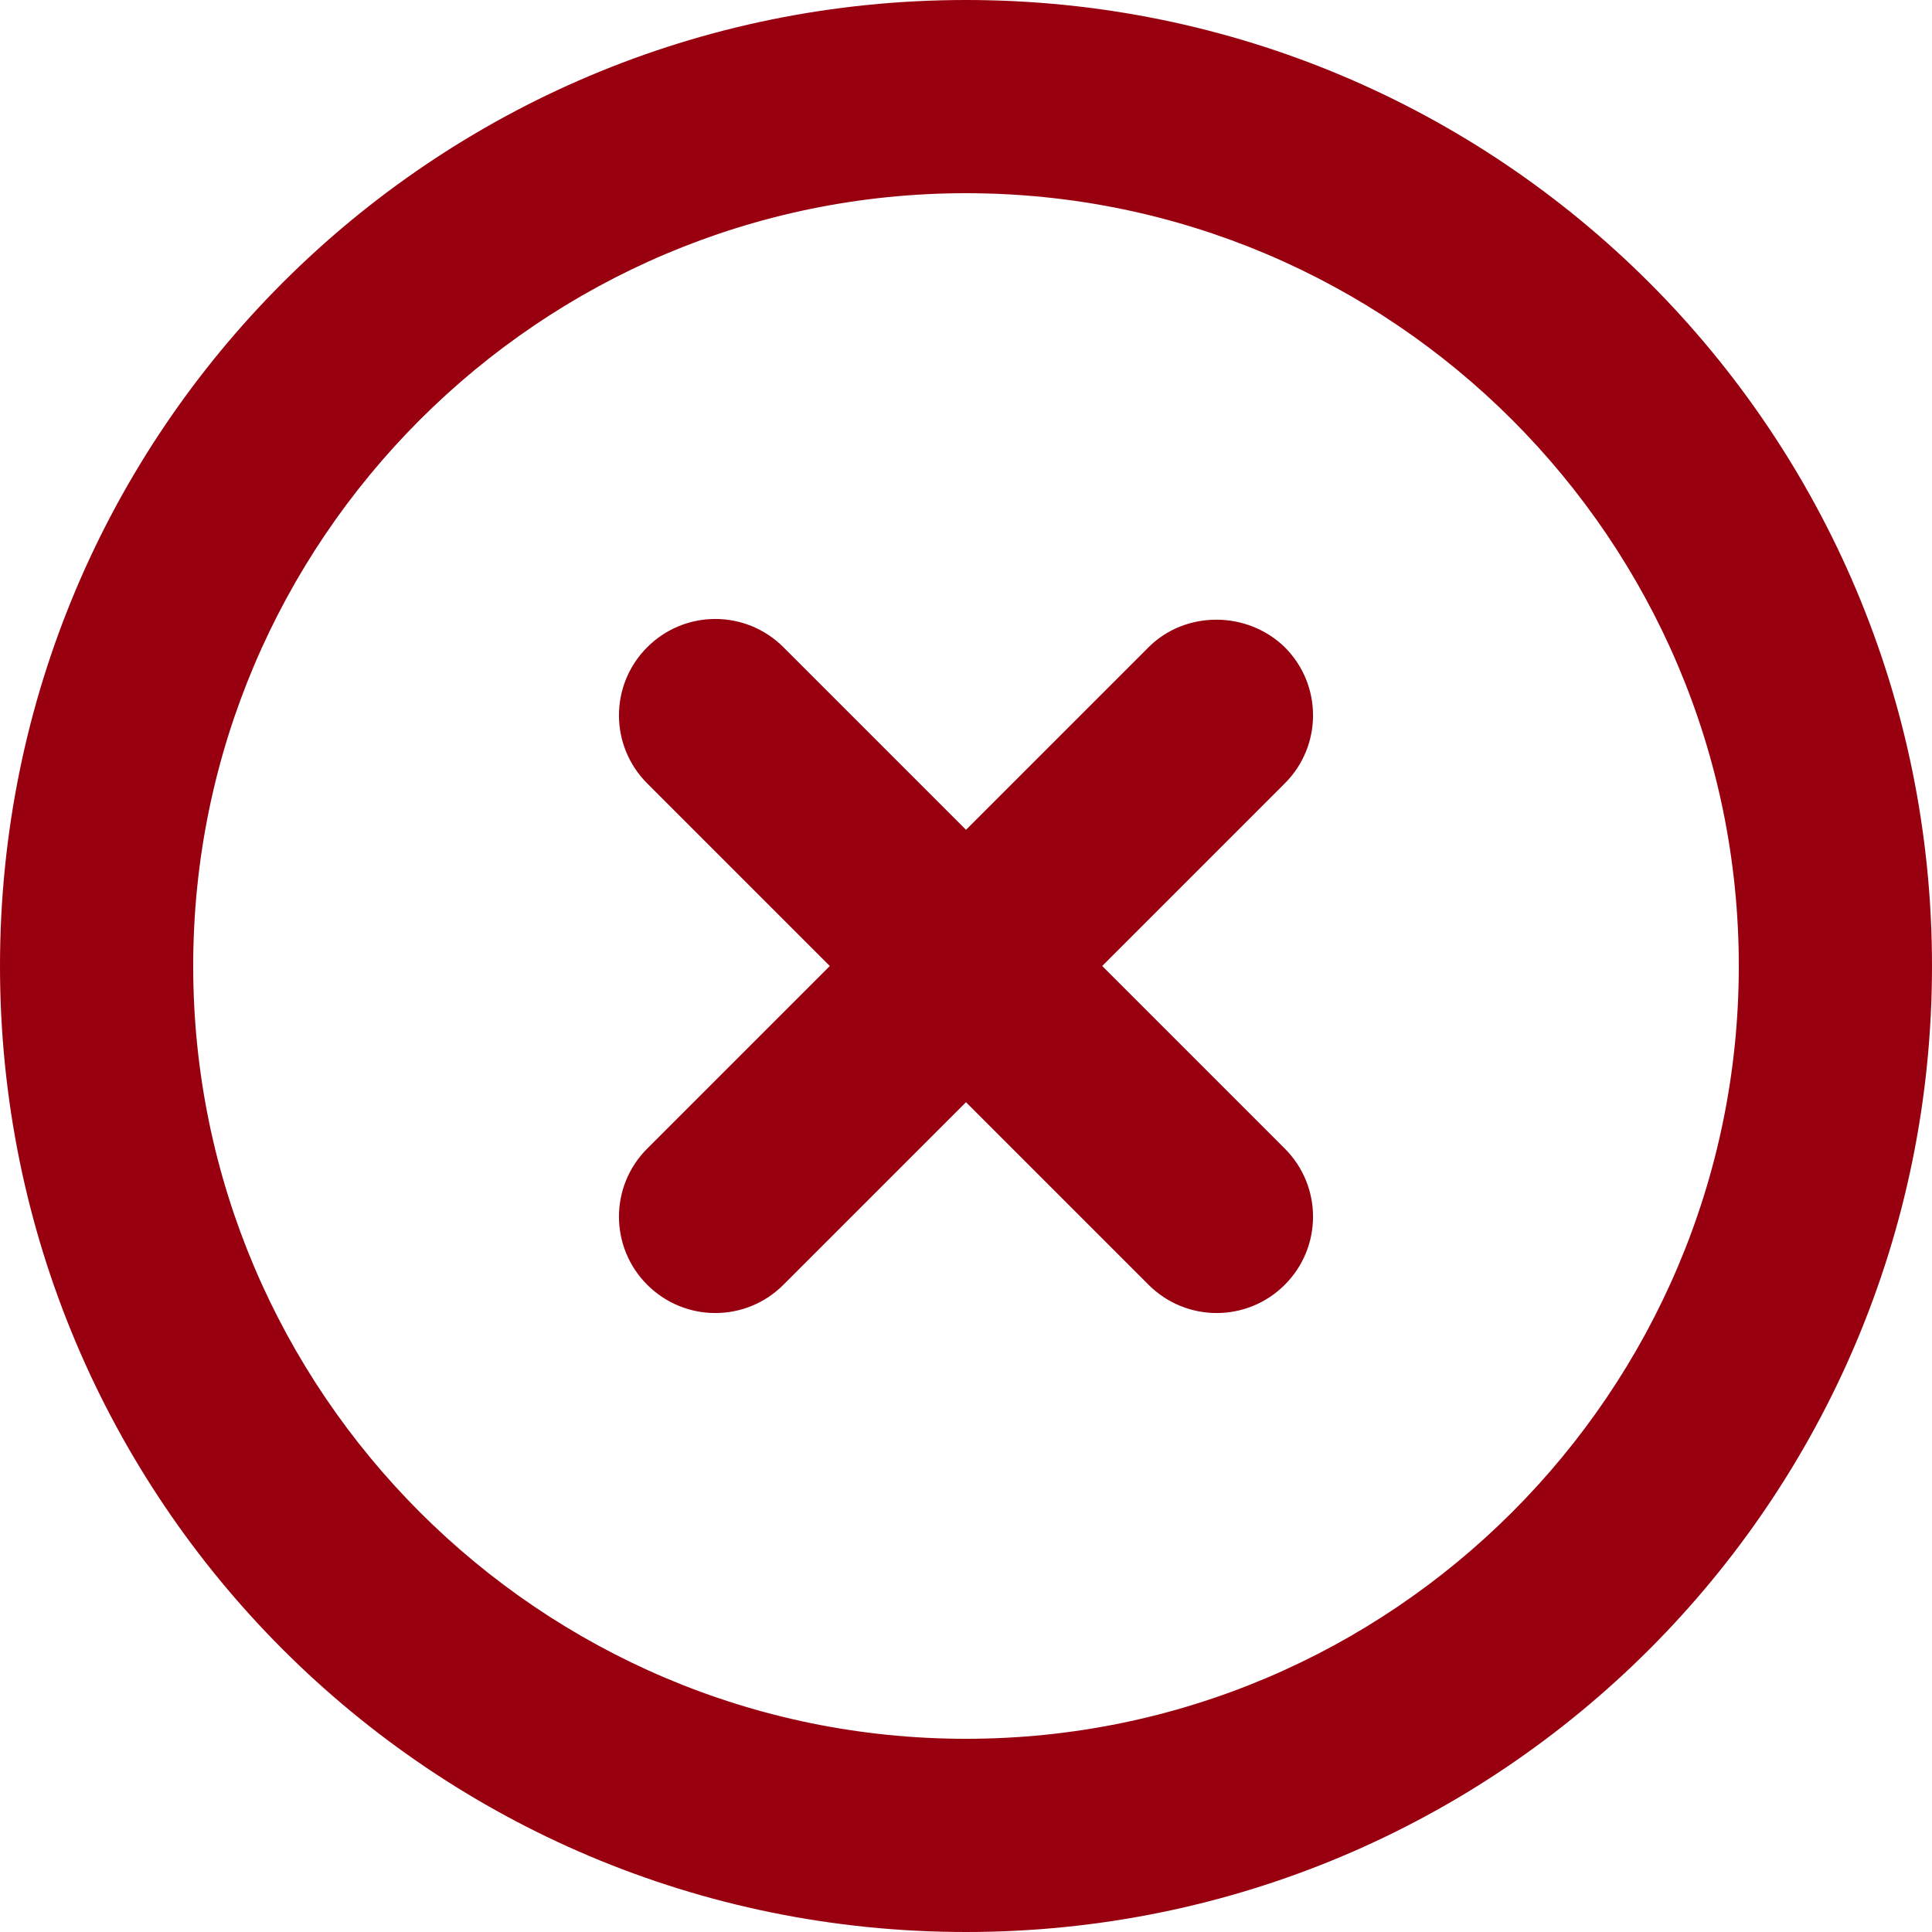 <svg width="96" height="96" viewBox="0 0 96 96" fill="none" xmlns="http://www.w3.org/2000/svg">
<path d="M57.072 32.16L48 41.232L38.928 32.16C37.056 30.288 34.032 30.288 32.16 32.16C30.288 34.032 30.288 37.056 32.16 38.928L41.232 48L32.16 57.072C30.288 58.944 30.288 61.968 32.16 63.84C34.032 65.712 37.056 65.712 38.928 63.84L48 54.768L57.072 63.84C58.944 65.712 61.968 65.712 63.84 63.84C65.712 61.968 65.712 58.944 63.84 57.072L54.768 48L63.84 38.928C65.712 37.056 65.712 34.032 63.84 32.16C61.968 30.336 58.896 30.336 57.072 32.16ZM48 0C21.456 0 0 21.456 0 48C0 74.544 21.456 96 48 96C74.544 96 96 74.544 96 48C96 21.456 74.544 0 48 0ZM48 86.4C26.832 86.4 9.6 69.168 9.6 48C9.6 26.832 26.832 9.6 48 9.6C69.168 9.6 86.4 26.832 86.4 48C86.4 69.168 69.168 86.4 48 86.4Z" fill="#99000F"/>
</svg>
